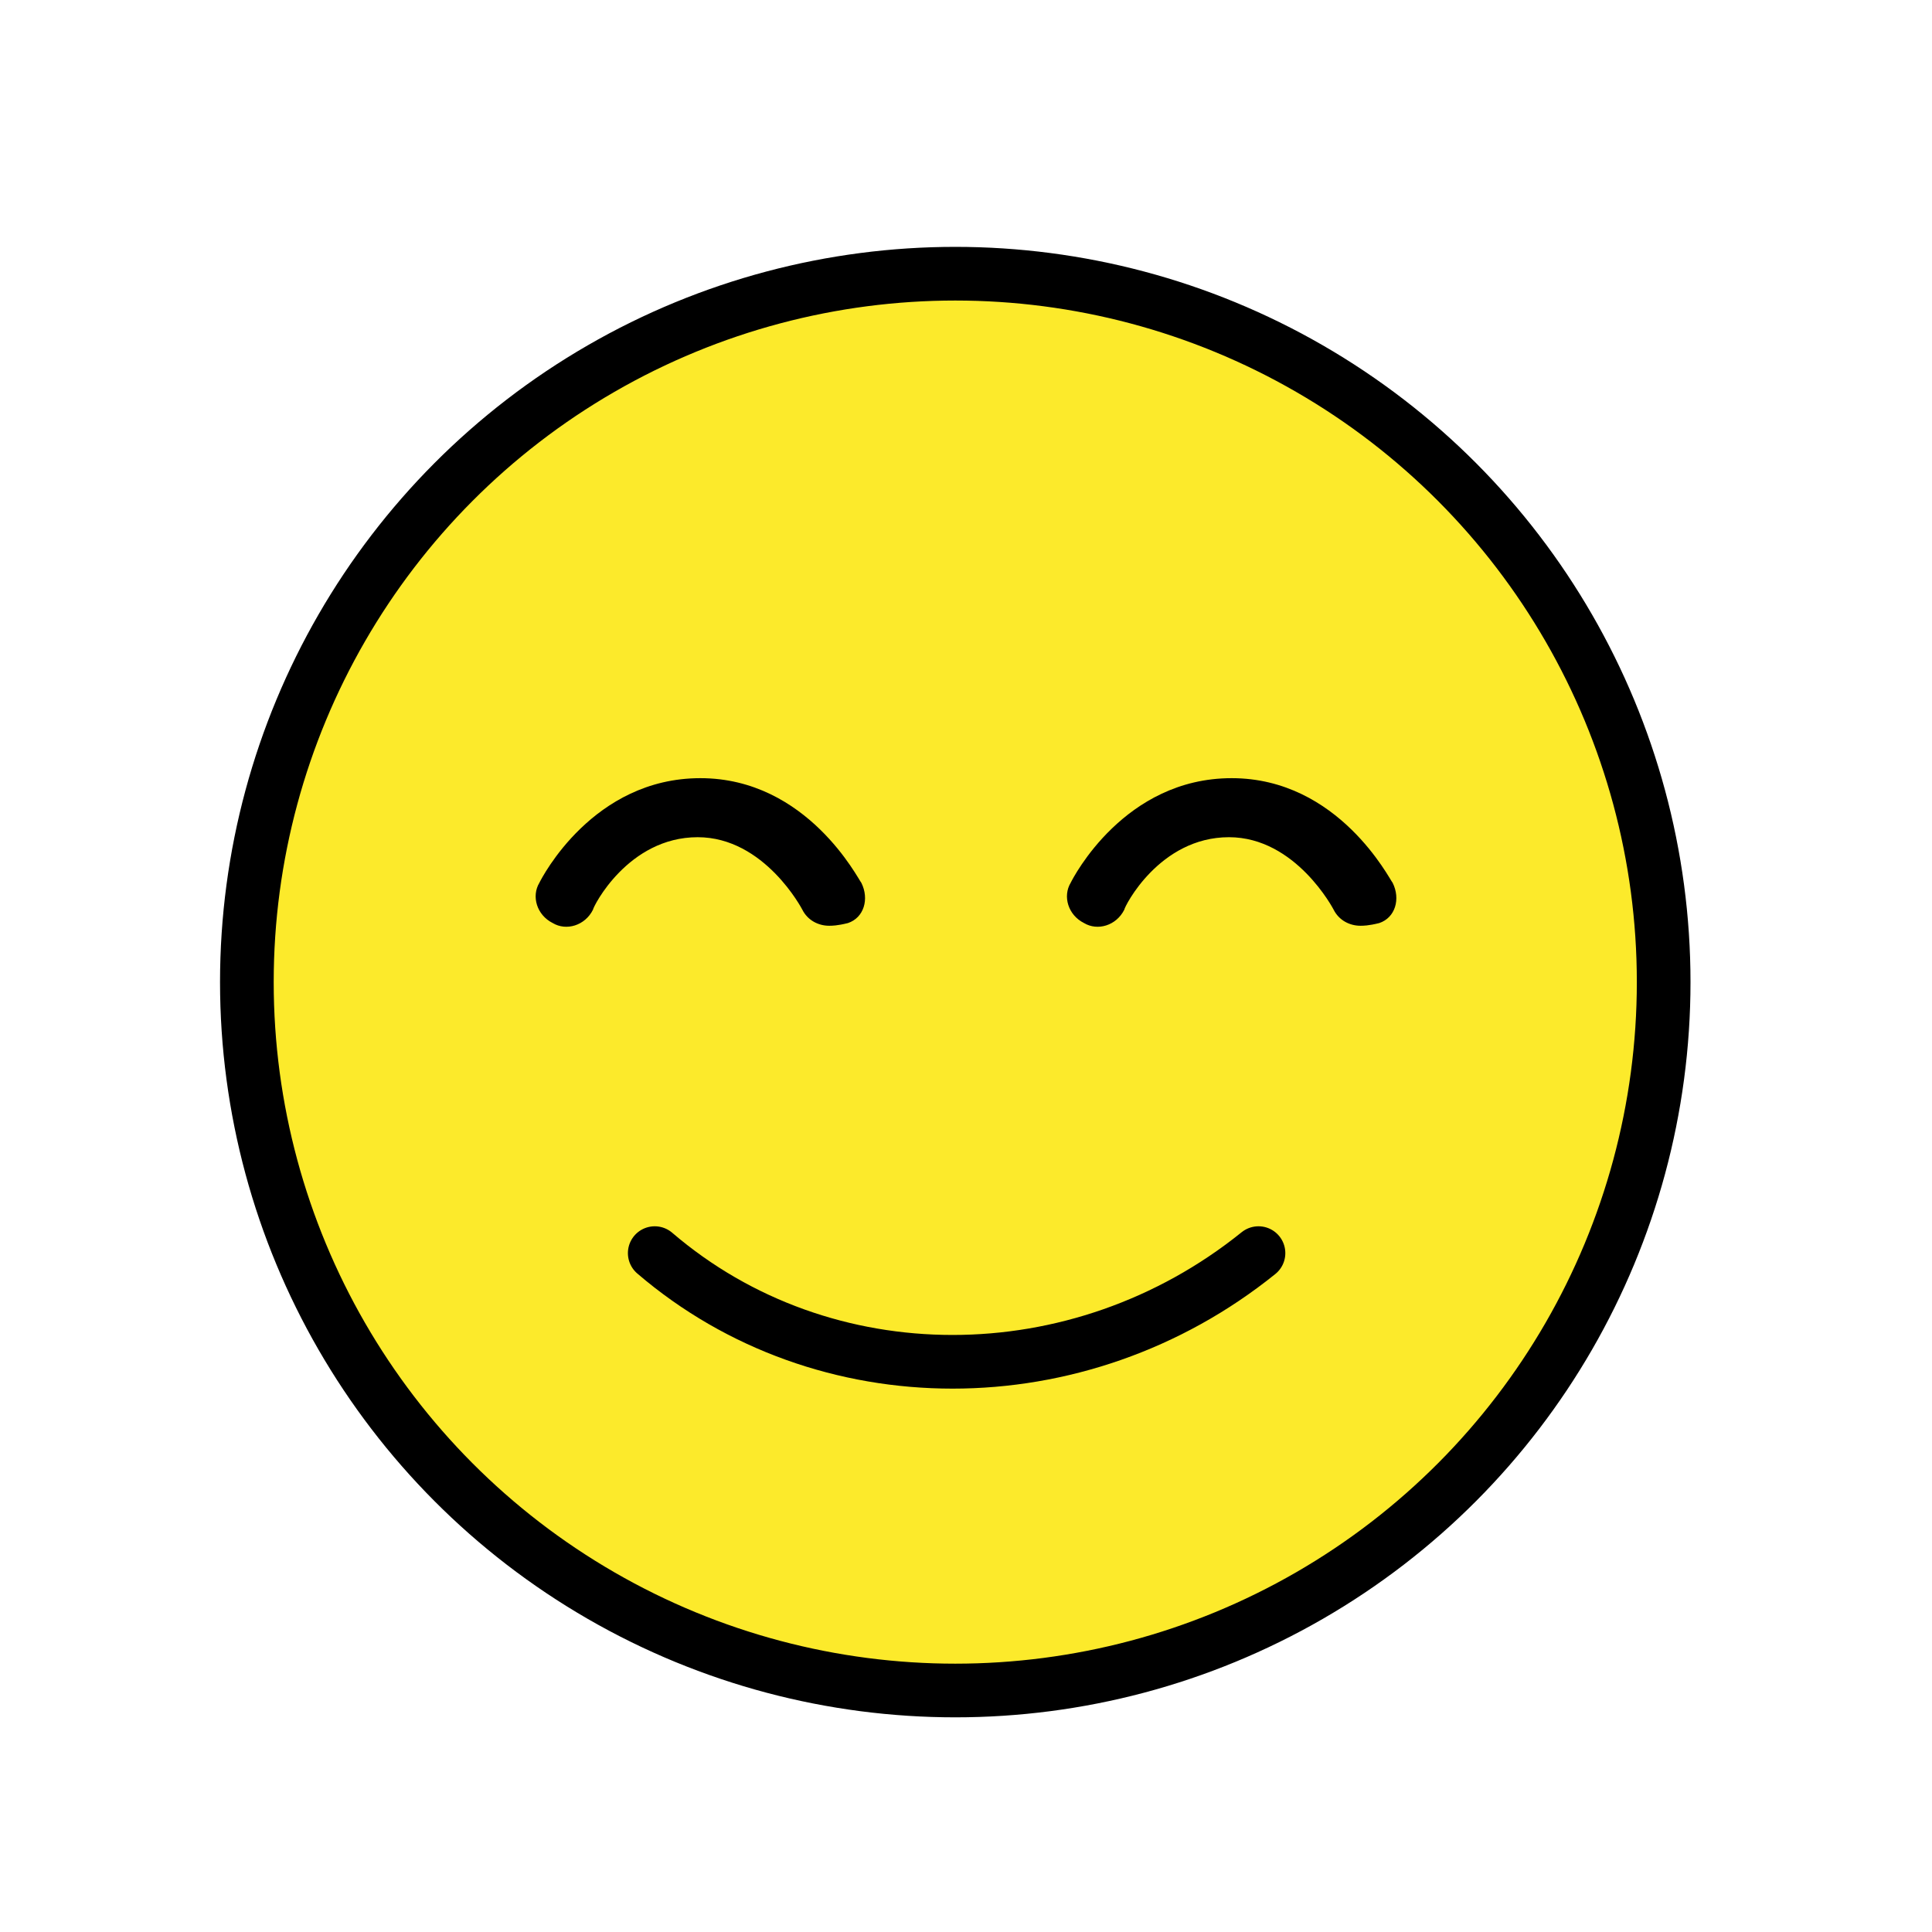<?xml version="1.0" encoding="utf-8"?>
<!-- Generator: Adobe Illustrator 21.1.0, SVG Export Plug-In . SVG Version: 6.00 Build 0)  -->
<svg version="1.1" id="emoji" xmlns="http://www.w3.org/2000/svg" xmlns:xlink="http://www.w3.org/1999/xlink" x="0px" y="0px"
	 viewBox="0 0 72 72" enable-background="new 0 0 72 72" xml:space="preserve">
<g id="_xD83D__xDE0A__1_">
	<g>
		<defs>
			<polygon id="SVGID_1_" points="35.6,10.2 25.7,12.1 19.6,15.6 14,21.4 10.1,29.8 10.1,44 16.5,54.8 25.7,61.1 35.6,63 43.8,61.7 
				52.7,56.7 58.6,49.6 62,39 61.1,29.9 56.8,20.8 51.9,15.8 43.6,11.4 			"/>
		</defs>
		<use xlink:href="#SVGID_1_"  overflow="visible" fill="#FCEA2B"/>
		<clipPath id="SVGID_2_">
			<use xlink:href="#SVGID_1_"  overflow="visible"/>
		</clipPath>
		<rect x="4.3" y="4.4" clip-path="url(#SVGID_2_)" fill="#FCEA2B" width="63.4" height="64.3"/>
	</g>
	<circle fill="none" stroke="#FDE034" stroke-miterlimit="10" cx="35.6" cy="36.6" r="26.4"/>
	
		<circle fill="none" stroke="#000000" stroke-width="2" stroke-linecap="round" stroke-linejoin="round" stroke-miterlimit="10" cx="35.6" cy="36.6" r="26.4"/>
	<path fill="none" stroke="#000000" stroke-width="2" stroke-linecap="round" stroke-linejoin="round" stroke-miterlimit="10" d="
		M46.9,46.7c-6.7,5.4-16.2,5.4-22.5,0"/>
	<path d="M30.9,34.5c-0.4,0-0.8-0.2-1-0.6c0,0-1.4-2.7-3.9-2.7c-2.6,0-3.9,2.6-3.9,2.7c-0.3,0.6-1,0.8-1.5,0.5
		c-0.6-0.3-0.8-1-0.5-1.5c0.1-0.2,2-3.9,6-3.9s5.9,3.8,6,3.9c0.3,0.6,0.1,1.3-0.5,1.5C31.2,34.5,31,34.5,30.9,34.5z"/>
	<path d="M50.7,34.5c-0.4,0-0.8-0.2-1-0.6c0,0-1.4-2.7-3.9-2.7c-2.6,0-3.9,2.6-3.9,2.7c-0.3,0.6-1,0.8-1.5,0.5
		c-0.6-0.3-0.8-1-0.5-1.5c0.1-0.2,2-3.9,6-3.9s5.9,3.8,6,3.9c0.3,0.6,0.1,1.3-0.5,1.5C51,34.5,50.8,34.5,50.7,34.5z"/>
</g>
</svg>
